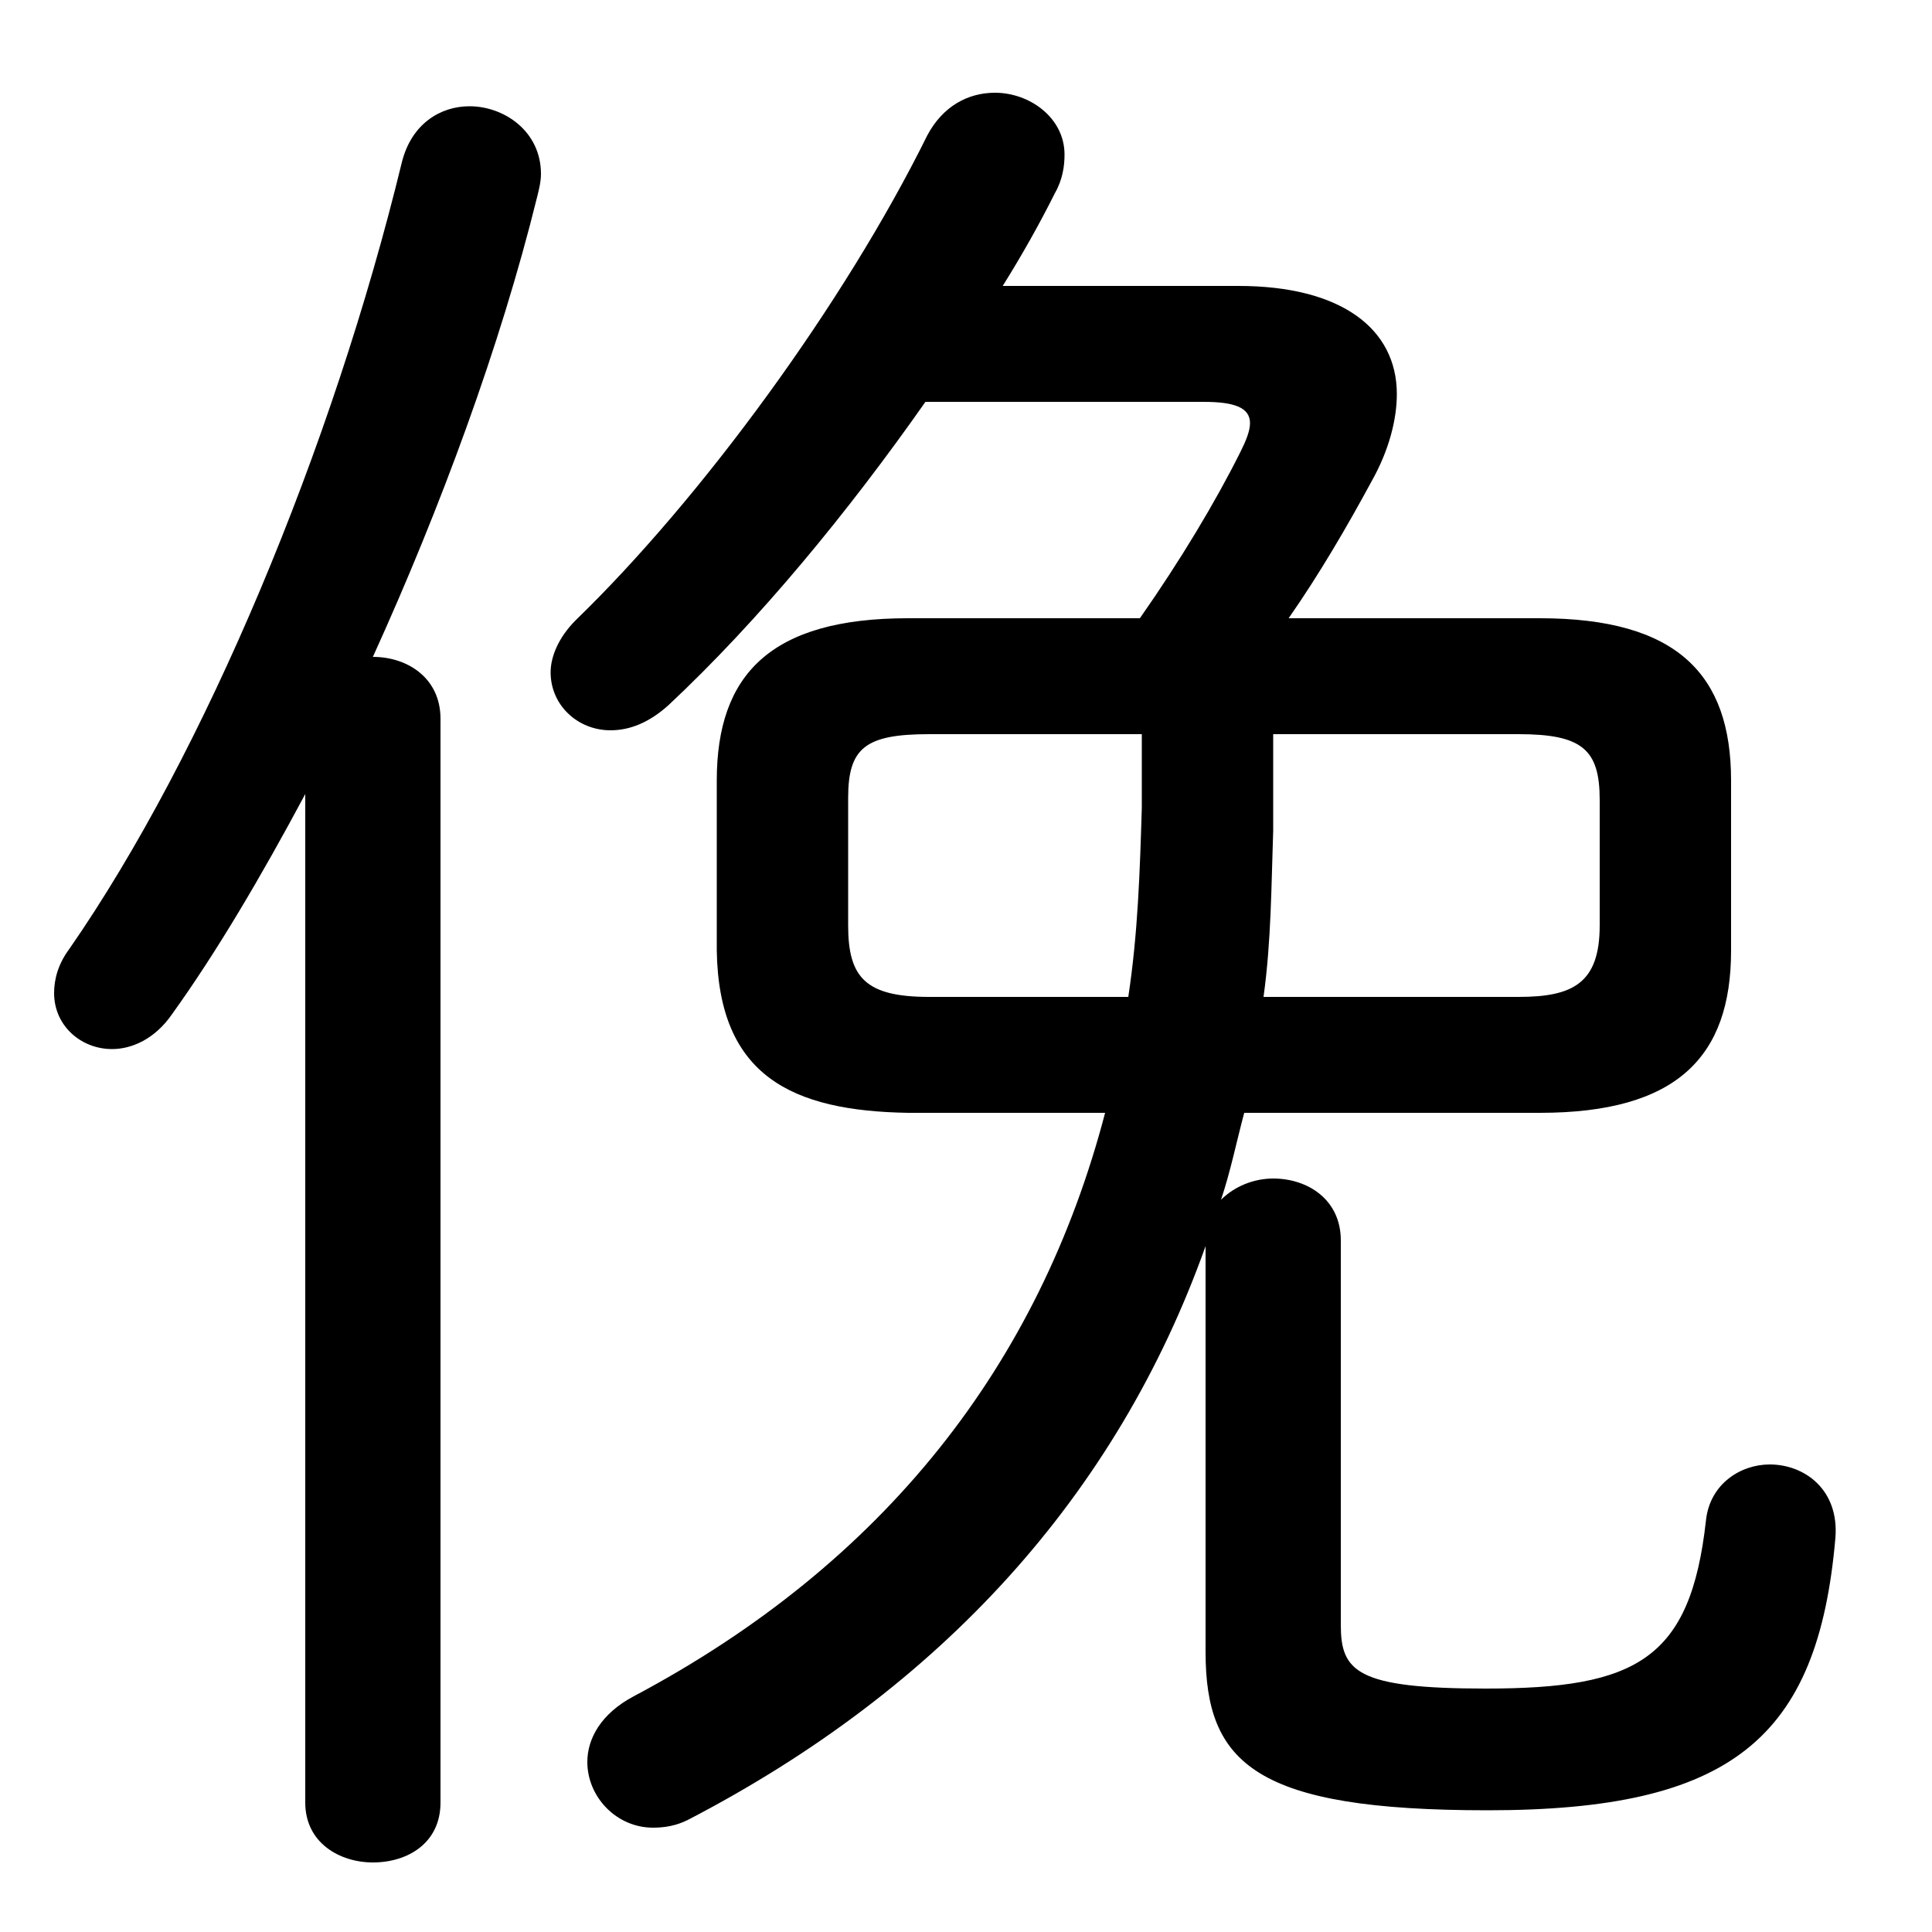 <svg xmlns="http://www.w3.org/2000/svg" viewBox="0 -44.0 50.0 50.0">
    <rect x="0" y="-44.0" width="50.0" height="50.0" fill="#808080" stroke="none"/>
    <g transform="scale(1, -1)">
        <!-- ボディの枠 -->
        <rect x="0" y="-6.0" width="50.0" height="50.0"
            stroke="white" fill="white"/>
        <!-- グリフ座標系の原点 -->
        <circle cx="0" cy="0" r="5" fill="white"/>
        <!-- グリフのアウトライン -->
        <g style="fill:black;stroke:#000000;stroke-width:0;stroke-linecap:round;stroke-linejoin:round;">
        <path d="M 28.6 15.2 C 26.9 8.7 22.9 3.55 16.4 0.1 C 15.55 -0.35 15.2 -1.0 15.2 -1.6 C 15.2 -2.5 15.95 -3.3 16.9 -3.3 C 17.2 -3.3 17.5 -3.25 17.8 -3.1 C 24.35 0.3 28.9 5.3 31.2 11.75 L 31.2 1.25 C 31.2 -1.65 32.5 -2.85 38.5 -2.85 C 44.8 -2.85 47.05 -1.0 47.5 4.2 C 47.6 5.45 46.7 6.1 45.8 6.1 C 45.05 6.1 44.25 5.6 44.15 4.65 C 43.75 1.05 42.35 0.3 38.45 0.3 C 35.1 0.3 34.7 0.75 34.7 1.95 L 34.7 11.9 C 34.7 12.95 33.85 13.5 32.95 13.5 C 32.45 13.5 31.95 13.3 31.6 12.95 C 31.85 13.7 32.0 14.45 32.2 15.2 L 39.85 15.2 C 43.4 15.2 44.8 16.65 44.8 19.4 L 44.8 23.8 C 44.8 26.55 43.4 28.0 39.85 28.0 L 33.35 28.0 C 34.15 29.15 34.85 30.35 35.5 31.55 C 35.95 32.35 36.15 33.15 36.15 33.8 C 36.15 35.5 34.7 36.6 32.05 36.6 L 25.95 36.6 C 26.45 37.4 26.9 38.2 27.3 39.0 C 27.5 39.35 27.55 39.7 27.55 40.0 C 27.55 40.95 26.65 41.6 25.75 41.6 C 25.05 41.6 24.4 41.25 24.0 40.5 C 21.85 36.15 18.15 31.1 14.9 27.95 C 14.45 27.5 14.25 27.0 14.25 26.6 C 14.25 25.75 14.95 25.1 15.8 25.1 C 16.3 25.1 16.8 25.3 17.3 25.75 C 19.65 27.95 21.95 30.75 23.95 33.6 L 31.15 33.6 C 31.95 33.6 32.35 33.45 32.35 33.05 C 32.35 32.85 32.25 32.6 32.1 32.3 C 31.45 31.0 30.55 29.5 29.5 28.0 L 23.5 28.0 C 19.95 28.0 18.55 26.55 18.55 23.8 L 18.55 19.4 C 18.6 16.15 20.5 15.25 23.5 15.2 Z M 29.55 25.0 L 29.55 23.1 C 29.5 21.45 29.45 19.85 29.2 18.2 L 24.05 18.2 C 22.4 18.2 21.95 18.7 21.95 20.05 L 21.95 23.35 C 21.95 24.65 22.4 25.0 24.05 25.0 Z M 32.7 18.2 C 32.9 19.65 32.9 21.05 32.95 22.5 L 32.95 25.0 L 39.3 25.0 C 40.95 25.0 41.4 24.6 41.4 23.3 L 41.4 20.05 C 41.4 18.55 40.7 18.2 39.3 18.2 Z M 7.9 -2.65 C 7.9 -3.7 8.8 -4.2 9.65 -4.2 C 10.55 -4.2 11.4 -3.7 11.4 -2.65 L 11.4 25.4 C 11.4 26.45 10.55 27.0 9.65 27.0 C 11.4 30.85 12.95 35.05 13.9 38.9 C 13.95 39.1 14.0 39.3 14.0 39.5 C 14.0 40.6 13.05 41.25 12.15 41.25 C 11.4 41.25 10.65 40.8 10.4 39.8 C 8.6 32.4 5.3 24.5 1.8 19.45 C 1.5 19.05 1.4 18.65 1.4 18.3 C 1.4 17.45 2.1 16.85 2.9 16.85 C 3.4 16.85 4.0 17.1 4.45 17.75 C 5.6 19.35 6.75 21.3 7.9 23.45 Z"/>
    </g>
    </g>
</svg>
